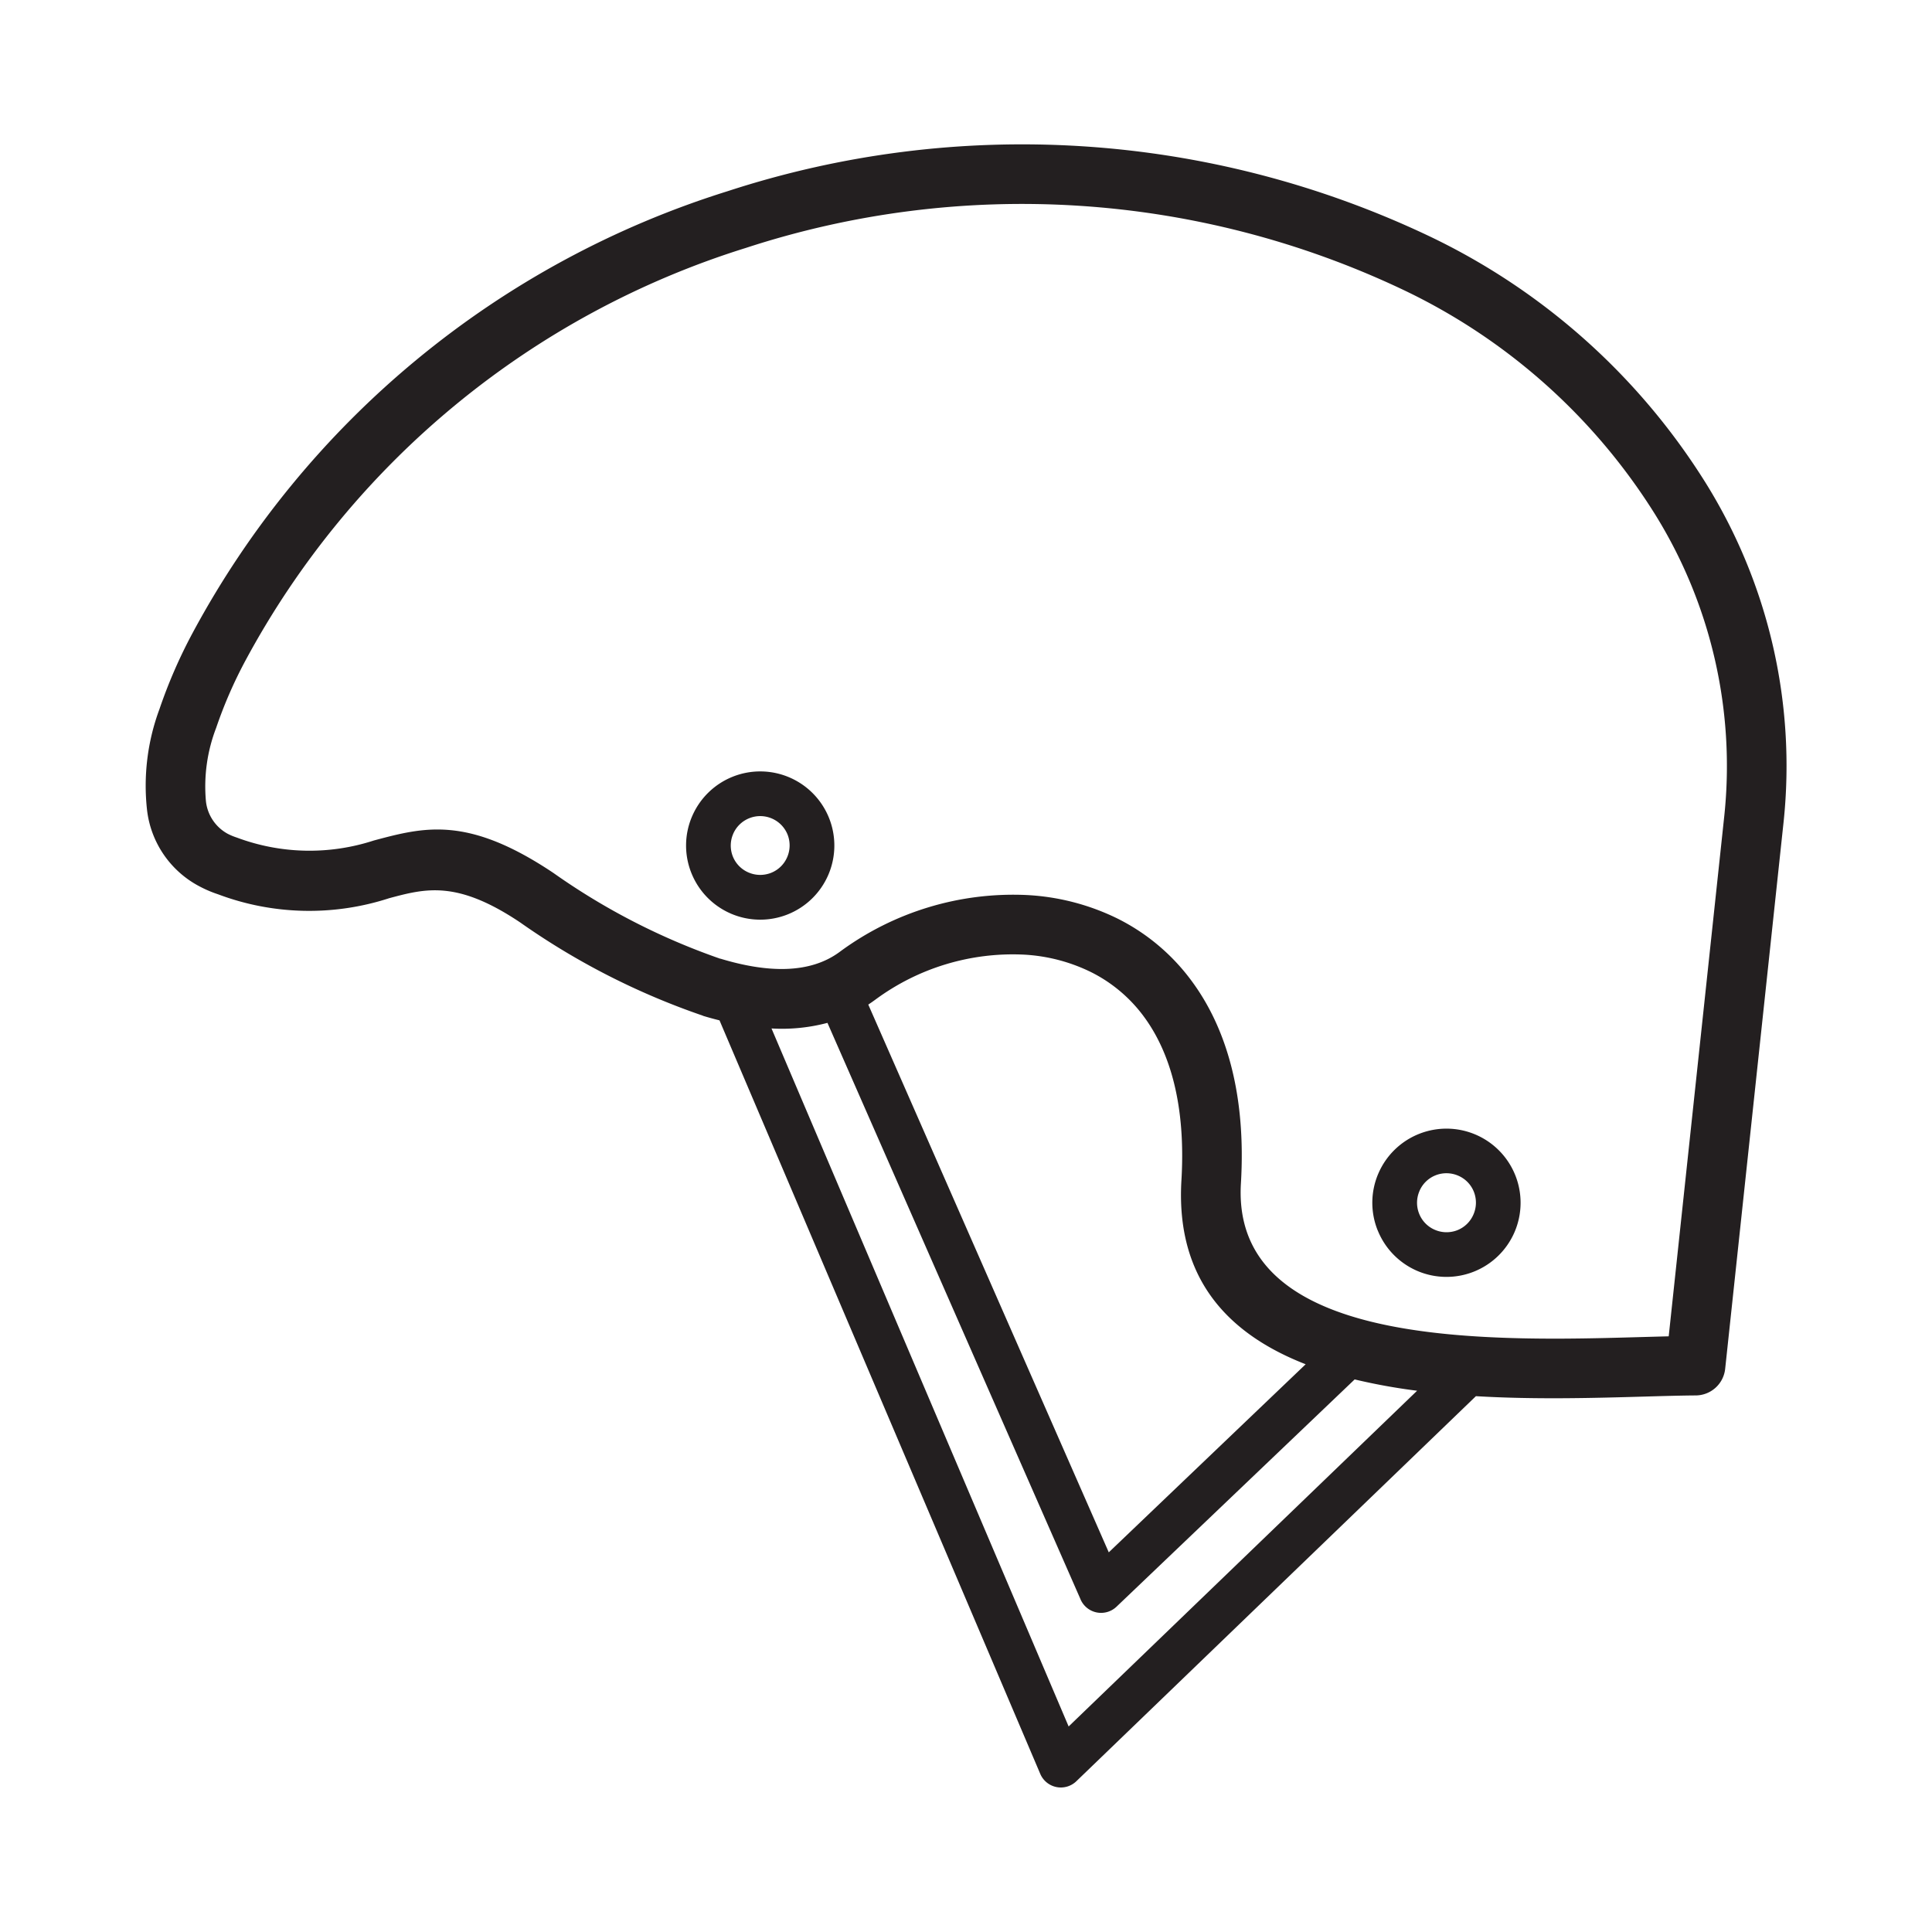 <svg id="Layer_1" data-name="Layer 1" xmlns="http://www.w3.org/2000/svg" viewBox="0 0 128 128"><title>Artboard 4</title><path d="M45.807,57.842A4.906,4.906,0,0,0,48.4,60.519l.036.016a4.911,4.911,0,1,0-2.568-6.485l-.016.036a4.894,4.894,0,0,0-.045,3.757Zm2.769-2.6h0a1.953,1.953,0,0,1,3.6.045,1.958,1.958,0,0,1-.022,1.5,1.934,1.934,0,0,1-1.063,1.039,1.957,1.957,0,0,1-1.5-.022h0a1.936,1.936,0,0,1-1.039-1.063l0,0h0A1.949,1.949,0,0,1,48.576,55.246Z" style="fill:#231f20"/><path d="M91.274,81.508a4.909,4.909,0,0,0,2.591,2.678l.036.016a4.911,4.911,0,1,0-2.568-6.485l-.016.036a4.9,4.9,0,0,0-.045,3.757Zm2.769-2.6h0a1.934,1.934,0,0,1,1.063-1.039,1.958,1.958,0,0,1,1.5.021,1.936,1.936,0,0,1,1.039,1.063,1.957,1.957,0,0,1-.021,1.5A1.937,1.937,0,0,1,96.562,81.5a1.957,1.957,0,0,1-1.5-.022h0a1.934,1.934,0,0,1-1.038-1.063l0,0h0A1.95,1.95,0,0,1,94.043,78.912Z" style="fill:#231f20"/><path d="M13.24,58.736a7.826,7.826,0,0,0,1.209.514,17.143,17.143,0,0,0,11.339.257c2.417-.645,4.486-1.2,8.677,1.608a48.022,48.022,0,0,0,12.11,6.179h0l0,.007q.551.167,1.094.3L65.845,110.3l3.075,7.224a1.482,1.482,0,0,0,2.421.458L97.783,92.5c3.916.233,7.866.121,11.125.028,1.293-.037,2.477-.071,3.436-.077a1.972,1.972,0,0,0,1.953-1.763h0l3.873-36.254a35.486,35.486,0,0,0-5.165-22.441A43.82,43.82,0,0,0,94.592,15.6a62.861,62.861,0,0,0-46.378-2.935A60.807,60.807,0,0,0,12.783,41.893a33.484,33.484,0,0,0-2.219,5.09,14.562,14.562,0,0,0-.82,6.7A6.565,6.565,0,0,0,13.24,58.736ZM70.8,114.383l-2.233-5.245-17.453-41a11.761,11.761,0,0,0,3.707-.371l16.752,38.156a1.482,1.482,0,0,0,2.4.524L89.75,91.39a38.432,38.432,0,0,0,4.137.75Zm15.706-24L73.459,102.847,57.526,66.556q.231-.152.457-.318a15.329,15.329,0,0,1,9.839-2.992,11.461,11.461,0,0,1,4.442,1.149,9.75,9.75,0,0,1,3.51,2.943c1.774,2.395,2.788,5.941,2.5,10.837C77.876,84.759,81.4,88.4,86.51,90.388ZM14.322,48.22a29.5,29.5,0,0,1,1.956-4.486,56.859,56.859,0,0,1,33.142-27.31,58.9,58.9,0,0,1,43.454,2.734,39.854,39.854,0,0,1,16.761,14.89,31.582,31.582,0,0,1,4.608,19.966l-3.687,34.521c-.563.014-1.148.03-1.758.047-3.158.09-6.989.2-10.8-.029-8.179-.489-16.238-2.562-15.784-10.147.353-5.905-.971-10.318-3.269-13.42a13.671,13.671,0,0,0-4.917-4.134A15.419,15.419,0,0,0,68.053,59.3a19.345,19.345,0,0,0-12.422,3.765c-1.971,1.46-4.77,1.4-7.912.446l0,.007a44.278,44.278,0,0,1-11.056-5.684c-5.687-3.806-8.55-3.042-11.895-2.149a13.746,13.746,0,0,1-9.081-.195,3.969,3.969,0,0,1-.606-.252,2.8,2.8,0,0,1-1.439-2.171A10.825,10.825,0,0,1,14.322,48.22Z" style="fill:#231f20"/></svg>